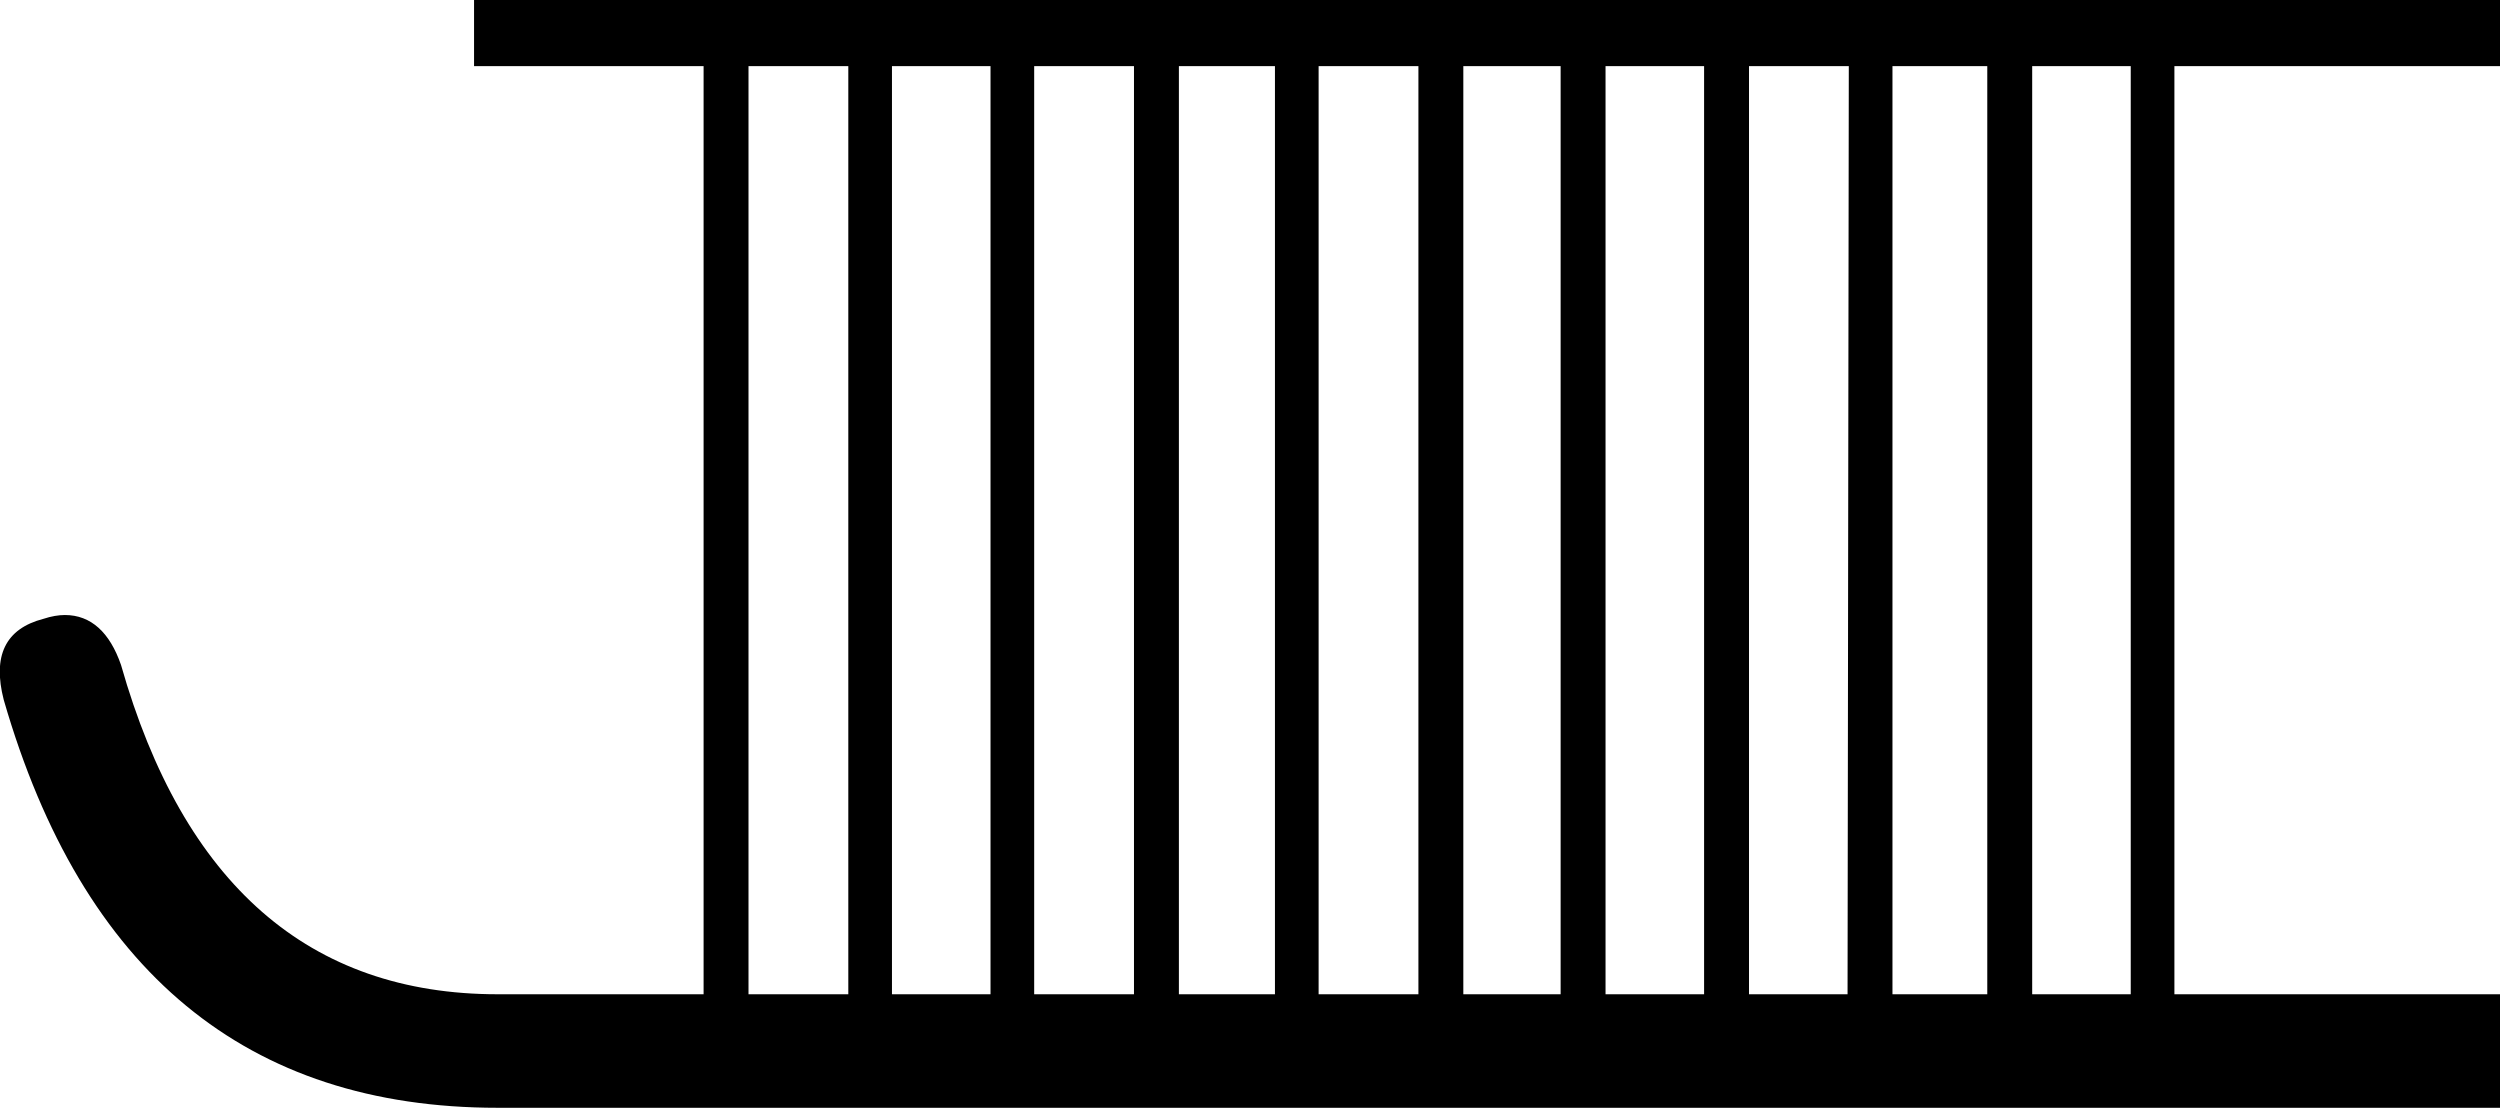 <?xml version='1.0' encoding ='UTF-8' standalone='no'?>
<svg width='20.04' height='8.88' xmlns='http://www.w3.org/2000/svg' xmlns:xlink='http://www.w3.org/1999/xlink'  version='1.1' >
<path style='fill:black; stroke:none' d=' M 6.8 0.53  L 6.8 7.97  L 6 7.97  L 6 0.53  Z  M 7.94 0.53  L 7.94 7.97  L 7.15 7.97  L 7.15 0.53  Z  M 9.09 0.53  L 9.09 7.97  L 8.29 7.97  L 8.29 0.53  Z  M 10.22 0.53  L 10.22 7.97  L 9.45 7.97  L 9.45 0.53  Z  M 11.37 0.53  L 11.37 7.97  L 10.57 7.97  L 10.57 0.53  Z  M 12.51 0.53  L 12.51 7.97  L 11.73 7.97  L 11.73 0.53  Z  M 13.66 0.53  L 13.66 7.97  L 12.87 7.97  L 12.87 0.53  Z  M 14.82 0.53  L 14.81 7.97  L 14.02 7.97  L 14.02 0.53  Z  M 15.93 0.53  L 15.93 7.97  L 15.17 7.97  L 15.17 0.53  Z  M 17.08 0.53  L 17.08 7.97  L 16.29 7.97  L 16.29 0.53  Z  M 3.8 0  L 3.8 0.53  L 5.64 0.53  L 5.64 7.97  L 3.99 7.97  C 2.48 7.97 1.47 7.09 0.97 5.33  C 0.88 5.07 0.73 4.93 0.52 4.93  C 0.47 4.93 0.41 4.94 0.35 4.96  C 0.04 5.04 -0.06 5.26 0.03 5.61  C 0.66 7.79 1.98 8.88 3.99 8.88  L 20.04 8.88  L 20.04 7.97  L 17.43 7.97  L 17.43 0.53  L 20.04 0.53  L 20.04 0  Z '/></svg>

